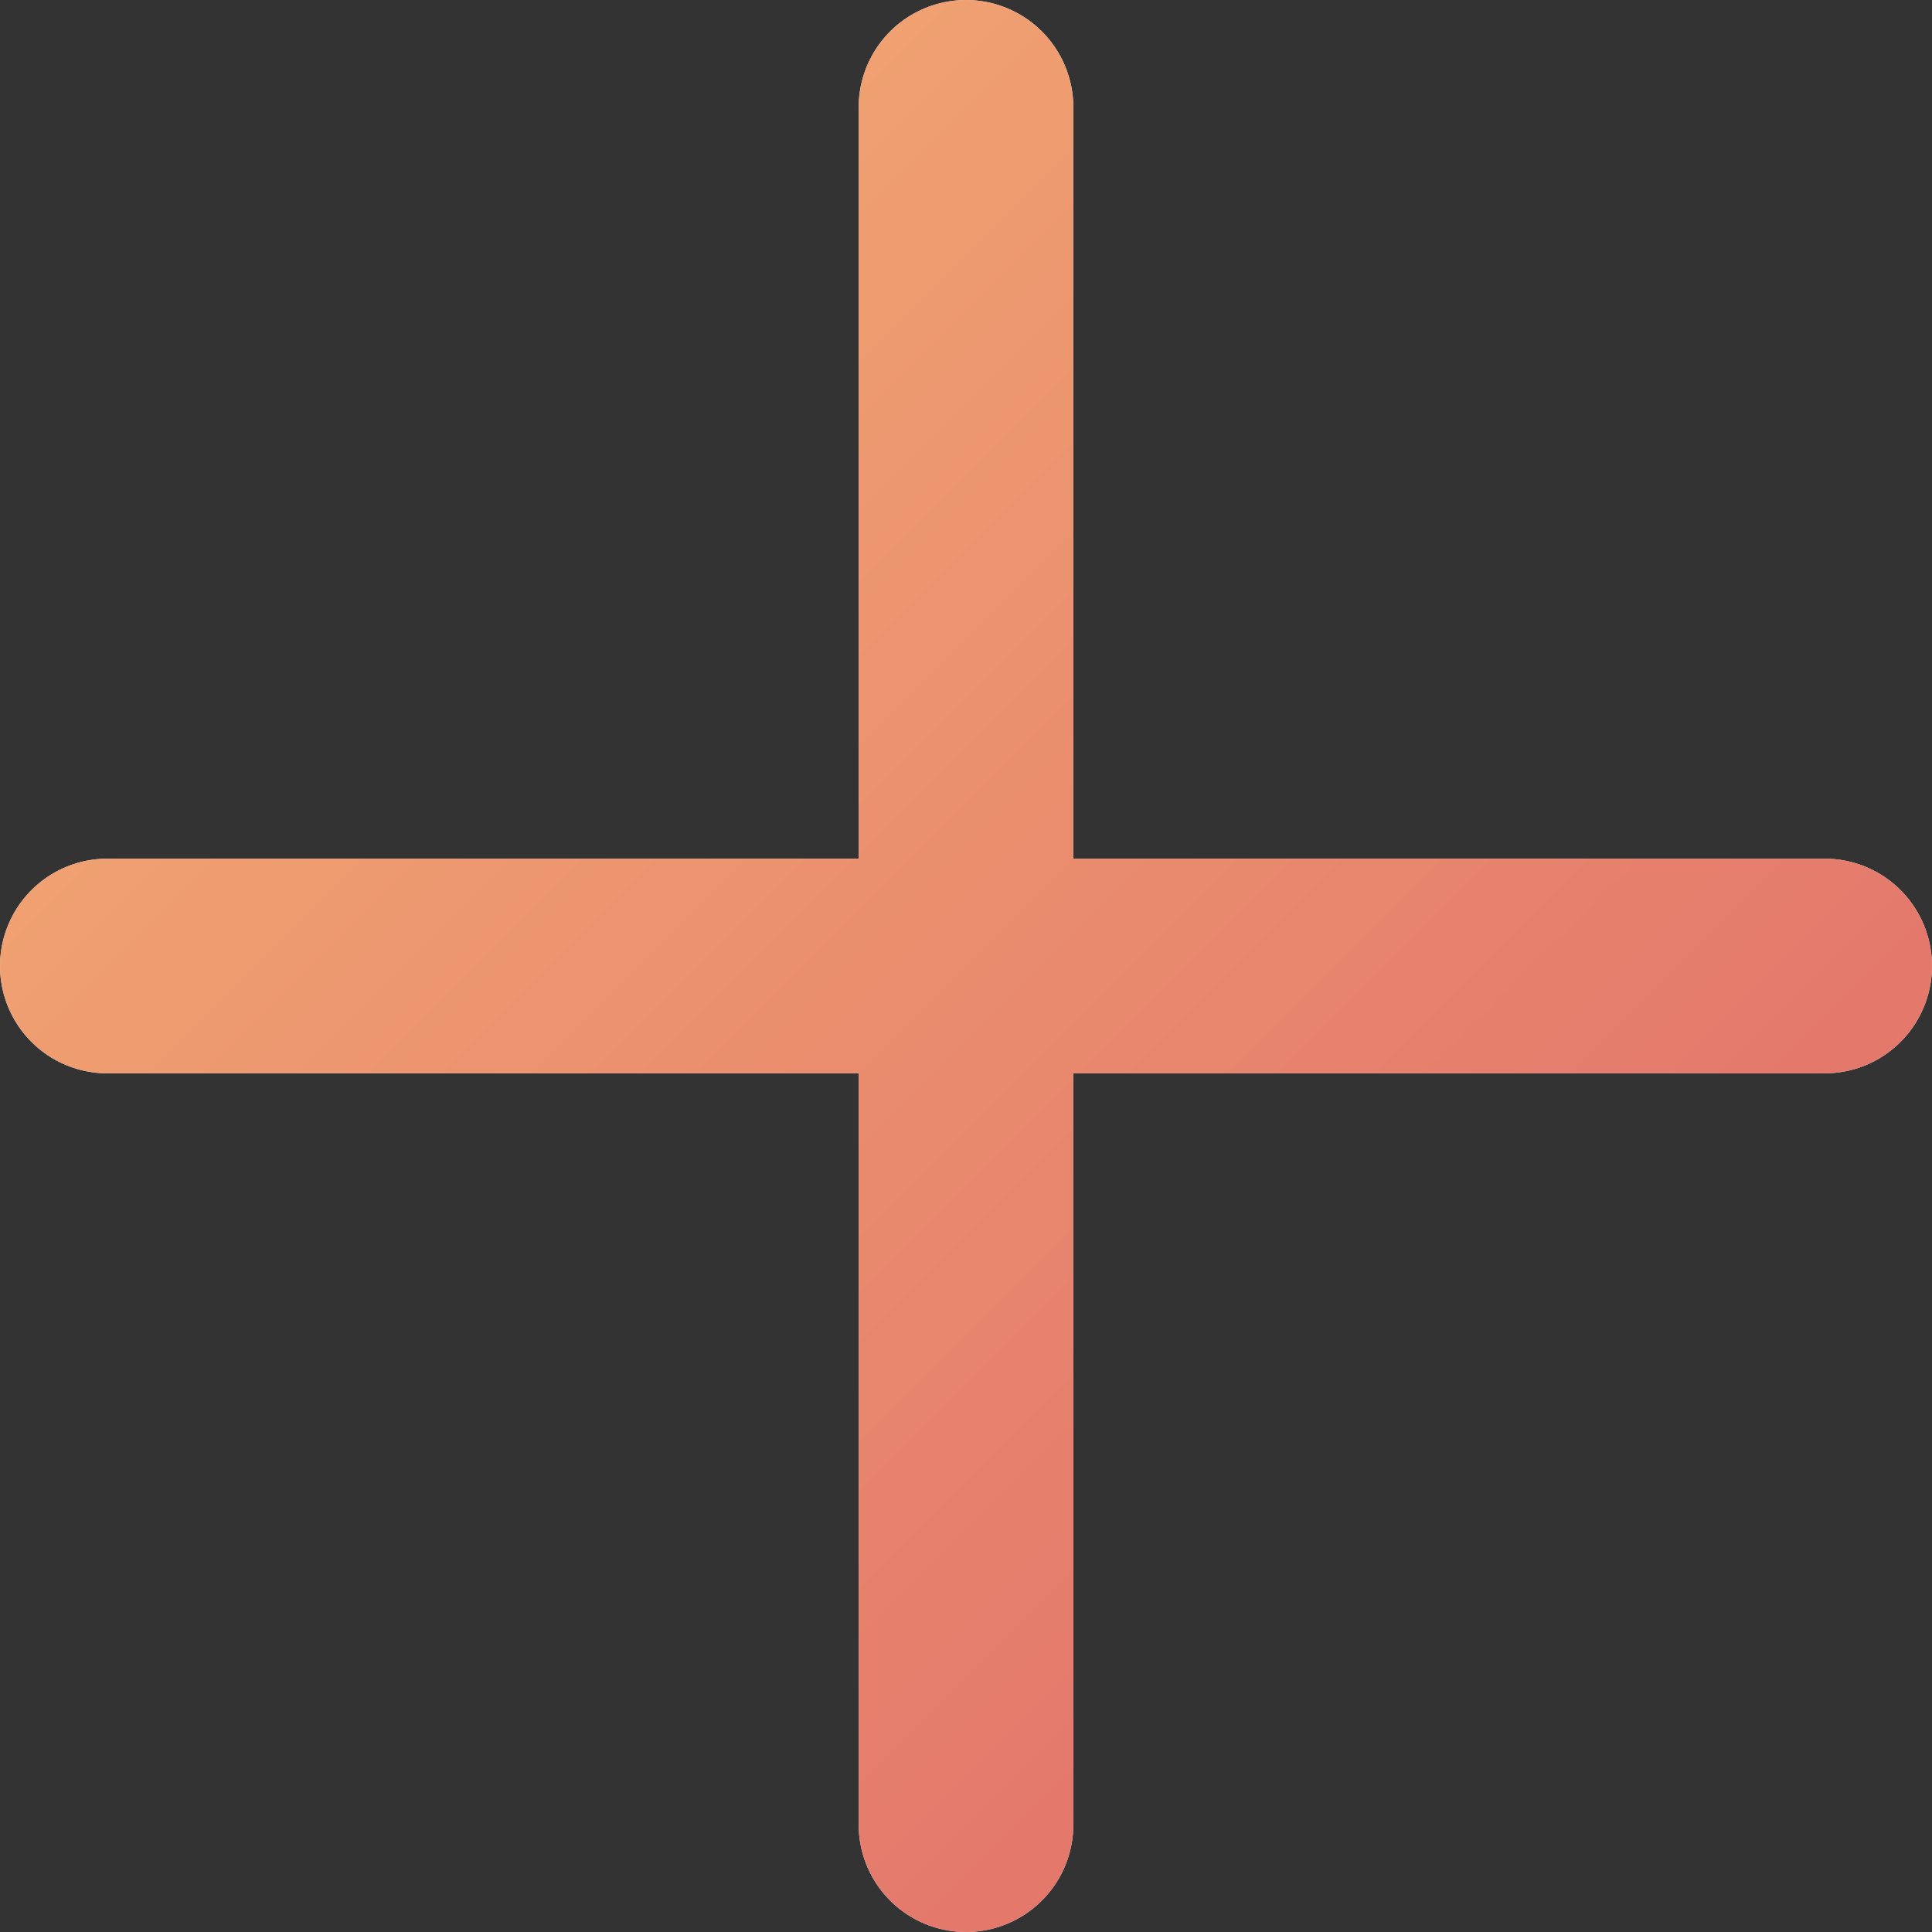 <svg width="18" height="18" viewBox="0 0 18 18" fill="none" xmlns="http://www.w3.org/2000/svg">
<rect x="0" y="0" width="18" height="18" fill="#333333" stroke="none"/>
<path d="M9 17V9M9 9V1M9 9H17M9 9H1" stroke="#E7EBFD" stroke-width="2" stroke-linecap="round"/>
<path d="M9 17V9M9 9V1M9 9H17M9 9H1" stroke="url(#paint0_linear_458_12553)" stroke-width="2" stroke-linecap="round"/>
<defs>
<linearGradient id="paint0_linear_458_12553" x1="1" y1="1" x2="17" y2="17" gradientUnits="userSpaceOnUse">
<stop stop-color="#F4AF73"/>
<stop offset="1" stop-color="#DF6969"/>
</linearGradient>
</defs>
</svg>
